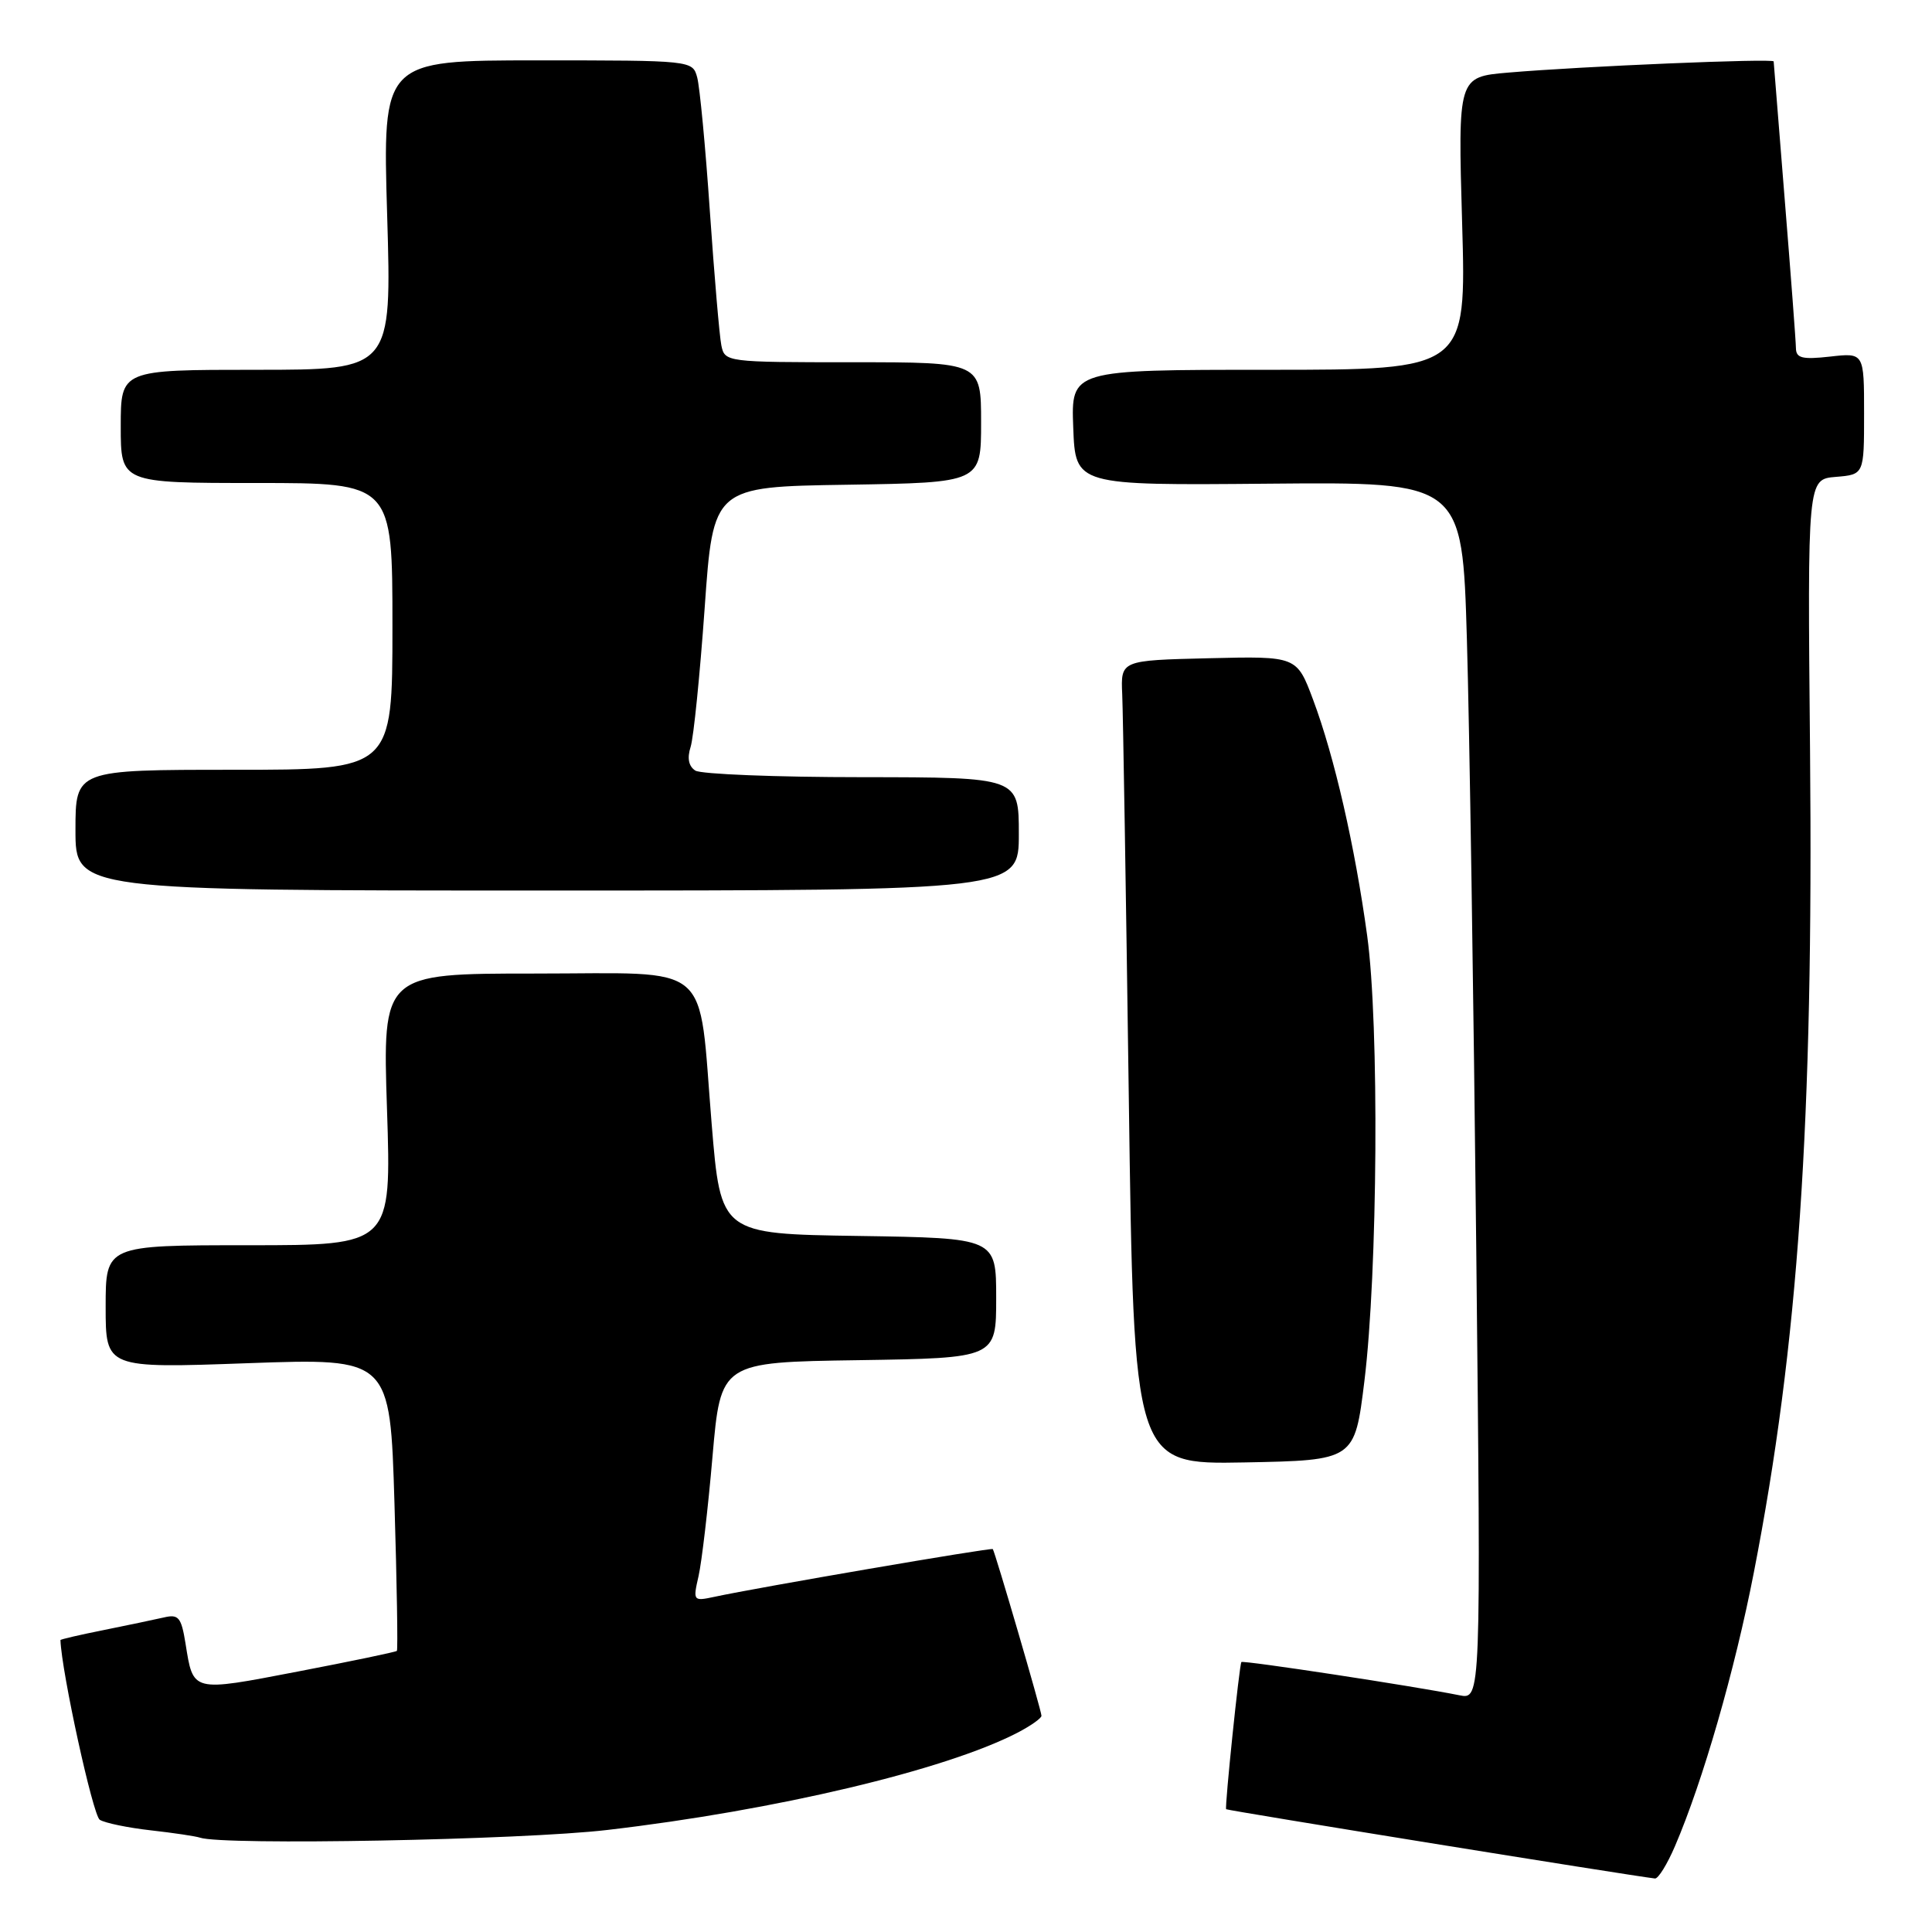 <?xml version="1.0" encoding="UTF-8" standalone="no"?>
<!DOCTYPE svg PUBLIC "-//W3C//DTD SVG 1.1//EN" "http://www.w3.org/Graphics/SVG/1.1/DTD/svg11.dtd" >
<svg xmlns="http://www.w3.org/2000/svg" xmlns:xlink="http://www.w3.org/1999/xlink" version="1.1" viewBox="0 0 256 256">
 <g >
 <path fill="currentColor"
d=" M 221.95 244.61 C 225.63 236.04 229.87 221.33 232.39 208.38 C 238.29 178.13 240.30 148.67 239.84 99.50 C 239.50 63.50 239.50 63.50 243.25 63.19 C 247.00 62.88 247.00 62.88 247.00 54.81 C 247.00 46.74 247.00 46.74 242.50 47.25 C 238.81 47.66 237.99 47.46 237.97 46.13 C 237.96 45.23 237.29 36.40 236.49 26.50 C 235.70 16.60 235.03 8.34 235.02 8.14 C 235.00 7.72 209.62 8.78 199.84 9.62 C 193.18 10.19 193.18 10.19 193.74 29.59 C 194.30 49.00 194.30 49.00 168.11 49.00 C 141.92 49.00 141.92 49.00 142.21 56.66 C 142.50 64.32 142.50 64.32 168.13 64.09 C 193.76 63.86 193.76 63.86 194.37 84.68 C 194.71 96.13 195.26 132.44 195.61 165.36 C 196.24 225.21 196.24 225.21 193.37 224.63 C 187.48 223.44 164.70 219.97 164.49 220.23 C 164.22 220.57 162.27 239.42 162.47 239.73 C 162.58 239.90 215.69 248.48 219.29 248.91 C 219.72 248.96 220.92 247.02 221.95 244.61 Z  M 80.47 242.48 C 102.77 239.88 125.24 234.55 134.81 229.60 C 136.56 228.69 138.00 227.68 138.00 227.35 C 138.00 226.69 131.85 205.65 131.55 205.26 C 131.37 205.04 100.50 210.33 94.65 211.59 C 91.85 212.19 91.81 212.13 92.56 208.85 C 92.98 207.01 93.82 199.88 94.41 193.00 C 95.50 180.50 95.50 180.50 113.75 180.23 C 132.00 179.95 132.00 179.95 132.00 172.00 C 132.00 164.05 132.00 164.05 113.75 163.77 C 95.50 163.50 95.50 163.50 94.30 148.94 C 92.49 127.04 94.79 129.00 70.87 129.00 C 50.69 129.00 50.69 129.00 51.28 147.00 C 51.87 165.00 51.87 165.00 32.94 165.00 C 14.00 165.00 14.00 165.00 14.00 173.16 C 14.00 181.31 14.00 181.31 32.85 180.63 C 51.69 179.96 51.69 179.96 52.27 199.22 C 52.59 209.81 52.73 218.60 52.59 218.75 C 52.44 218.90 46.53 220.13 39.45 221.49 C 25.34 224.20 25.62 224.27 24.58 217.76 C 24.02 214.30 23.66 213.86 21.72 214.32 C 20.50 214.60 16.91 215.35 13.75 215.99 C 10.59 216.62 8.00 217.22 8.01 217.32 C 8.16 221.57 12.32 240.58 13.22 241.13 C 13.91 241.56 16.96 242.19 19.99 242.53 C 23.02 242.87 25.95 243.31 26.50 243.50 C 29.56 244.55 69.14 243.81 80.47 242.48 Z  M 180.79 183.00 C 182.56 168.53 182.77 135.74 181.16 124.00 C 179.54 112.15 176.81 100.23 173.99 92.71 C 171.83 86.94 171.83 86.94 160.17 87.22 C 148.50 87.50 148.50 87.50 148.70 92.00 C 148.81 94.47 149.20 118.45 149.57 145.28 C 150.24 194.05 150.24 194.05 164.87 193.78 C 179.50 193.50 179.50 193.50 180.79 183.00 Z  M 135.00 110.50 C 135.00 103.00 135.00 103.00 114.25 102.98 C 102.84 102.98 92.89 102.58 92.14 102.11 C 91.25 101.54 91.03 100.47 91.51 98.97 C 91.91 97.71 92.74 89.44 93.37 80.59 C 94.50 64.50 94.50 64.50 112.25 64.23 C 130.00 63.95 130.00 63.95 130.00 55.98 C 130.00 48.00 130.00 48.00 113.02 48.00 C 96.21 48.00 96.03 47.98 95.58 45.75 C 95.33 44.51 94.65 36.53 94.06 28.00 C 93.48 19.47 92.72 11.49 92.38 10.25 C 91.77 8.01 91.68 8.00 71.23 8.00 C 50.69 8.00 50.69 8.00 51.30 28.50 C 51.91 49.00 51.91 49.00 33.95 49.00 C 16.00 49.00 16.00 49.00 16.00 56.50 C 16.00 64.00 16.00 64.00 34.00 64.00 C 52.00 64.00 52.00 64.00 52.00 83.00 C 52.00 102.00 52.00 102.00 31.00 102.00 C 10.00 102.00 10.00 102.00 10.00 110.00 C 10.00 118.00 10.00 118.00 72.50 118.00 C 135.00 118.00 135.00 118.00 135.00 110.50 Z "/>
</g>
</svg>